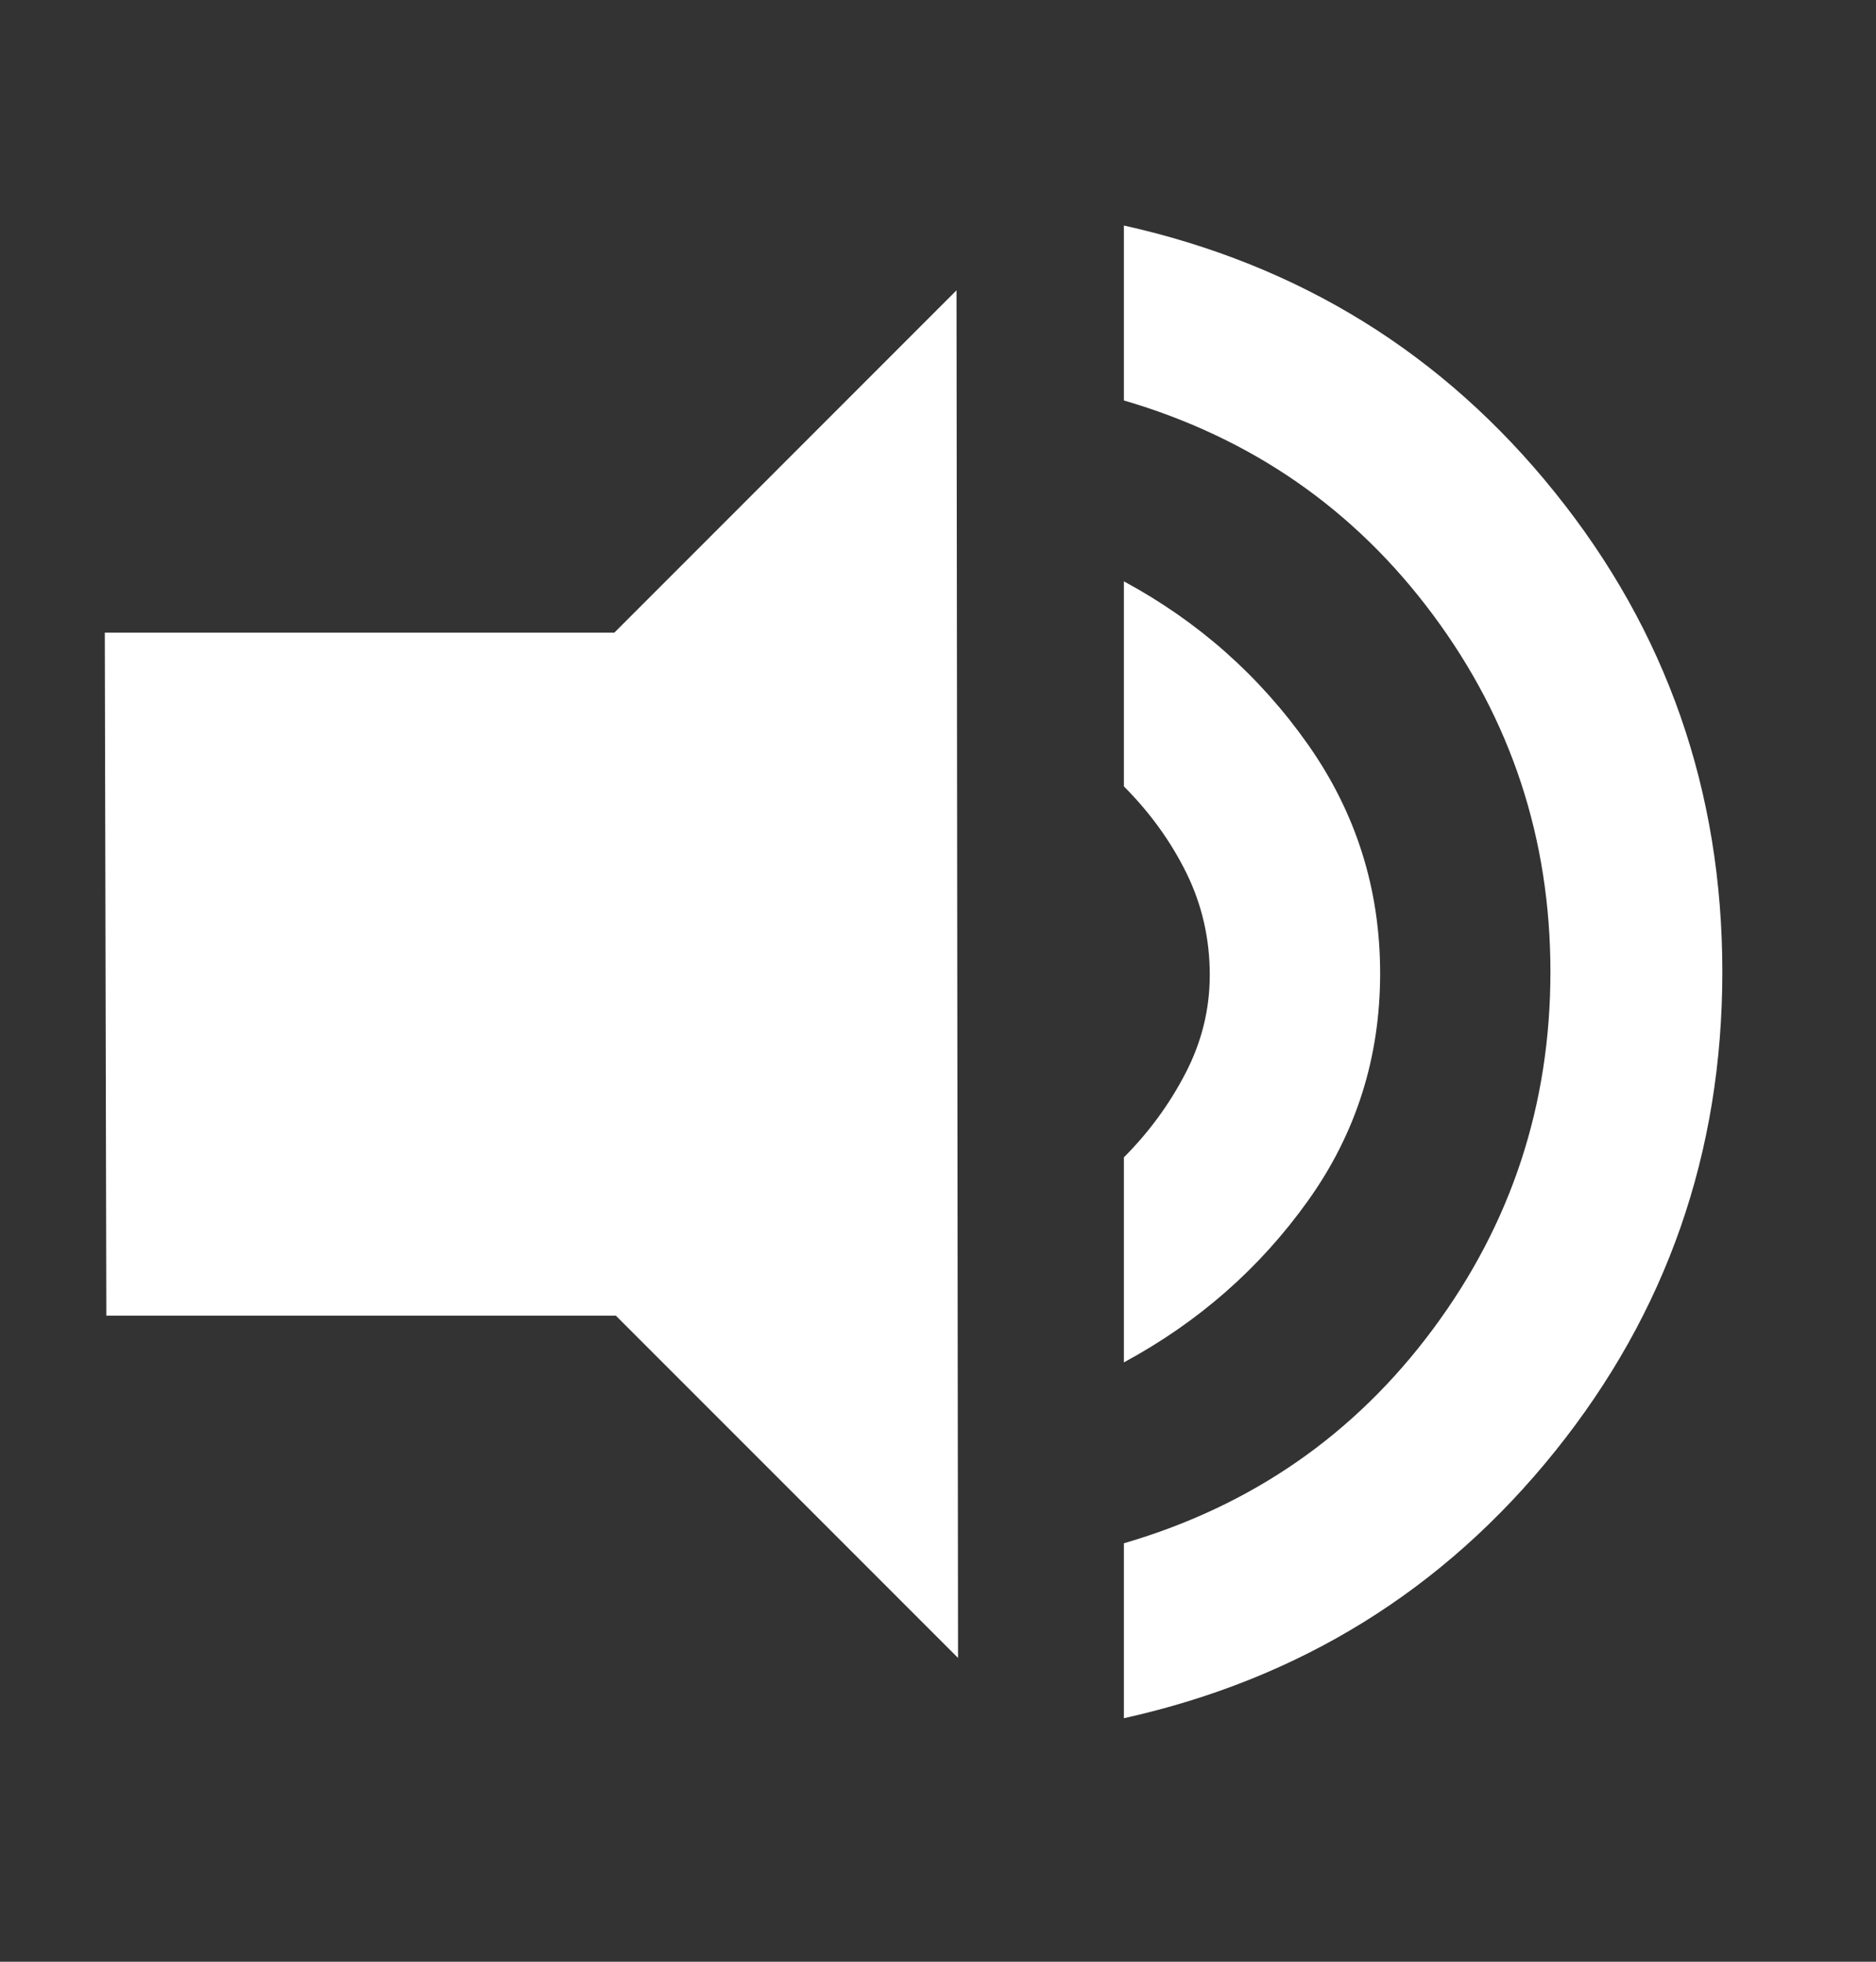 <svg width="22" height="23" viewBox="0 0 22 23" fill="none" xmlns="http://www.w3.org/2000/svg">
<rect x="0" y="0" width="22" height="23" fill="#333333" stroke="none"/>
<g clip-path="url(#clip0_531_3446)">
<path d="M1.247 15.425L1.229 7.417L7.205 7.417L11.217 3.404L11.235 19.438L7.222 15.425L1.247 15.425ZM13.18 20.145L13.18 18.094C14.676 17.658 15.884 16.822 16.803 15.585C17.723 14.348 18.182 12.951 18.182 11.395C18.182 9.838 17.723 8.442 16.803 7.206C15.884 5.97 14.676 5.133 13.18 4.695L13.18 2.644C15.242 3.104 16.927 4.147 18.235 5.774C19.544 7.4 20.198 9.274 20.198 11.395C20.198 13.515 19.544 15.389 18.235 17.017C16.927 18.644 15.242 19.687 13.18 20.145ZM13.18 15.973L13.18 13.569C13.474 13.274 13.716 12.944 13.904 12.58C14.093 12.215 14.187 11.832 14.187 11.43C14.187 11.006 14.096 10.608 13.914 10.237C13.731 9.866 13.486 9.527 13.18 9.22L13.18 6.816C14.052 7.287 14.771 7.924 15.336 8.725C15.902 9.527 16.185 10.422 16.185 11.412C16.185 12.402 15.902 13.292 15.336 14.082C14.771 14.872 14.052 15.502 13.18 15.973Z" fill="white"/>
</g>
<defs>
<clipPath id="clip0_531_3446">
<rect width="21.637" height="21.637" fill="white" transform="translate(0.215 0.782)"/>
</clipPath>
</defs>
</svg>
